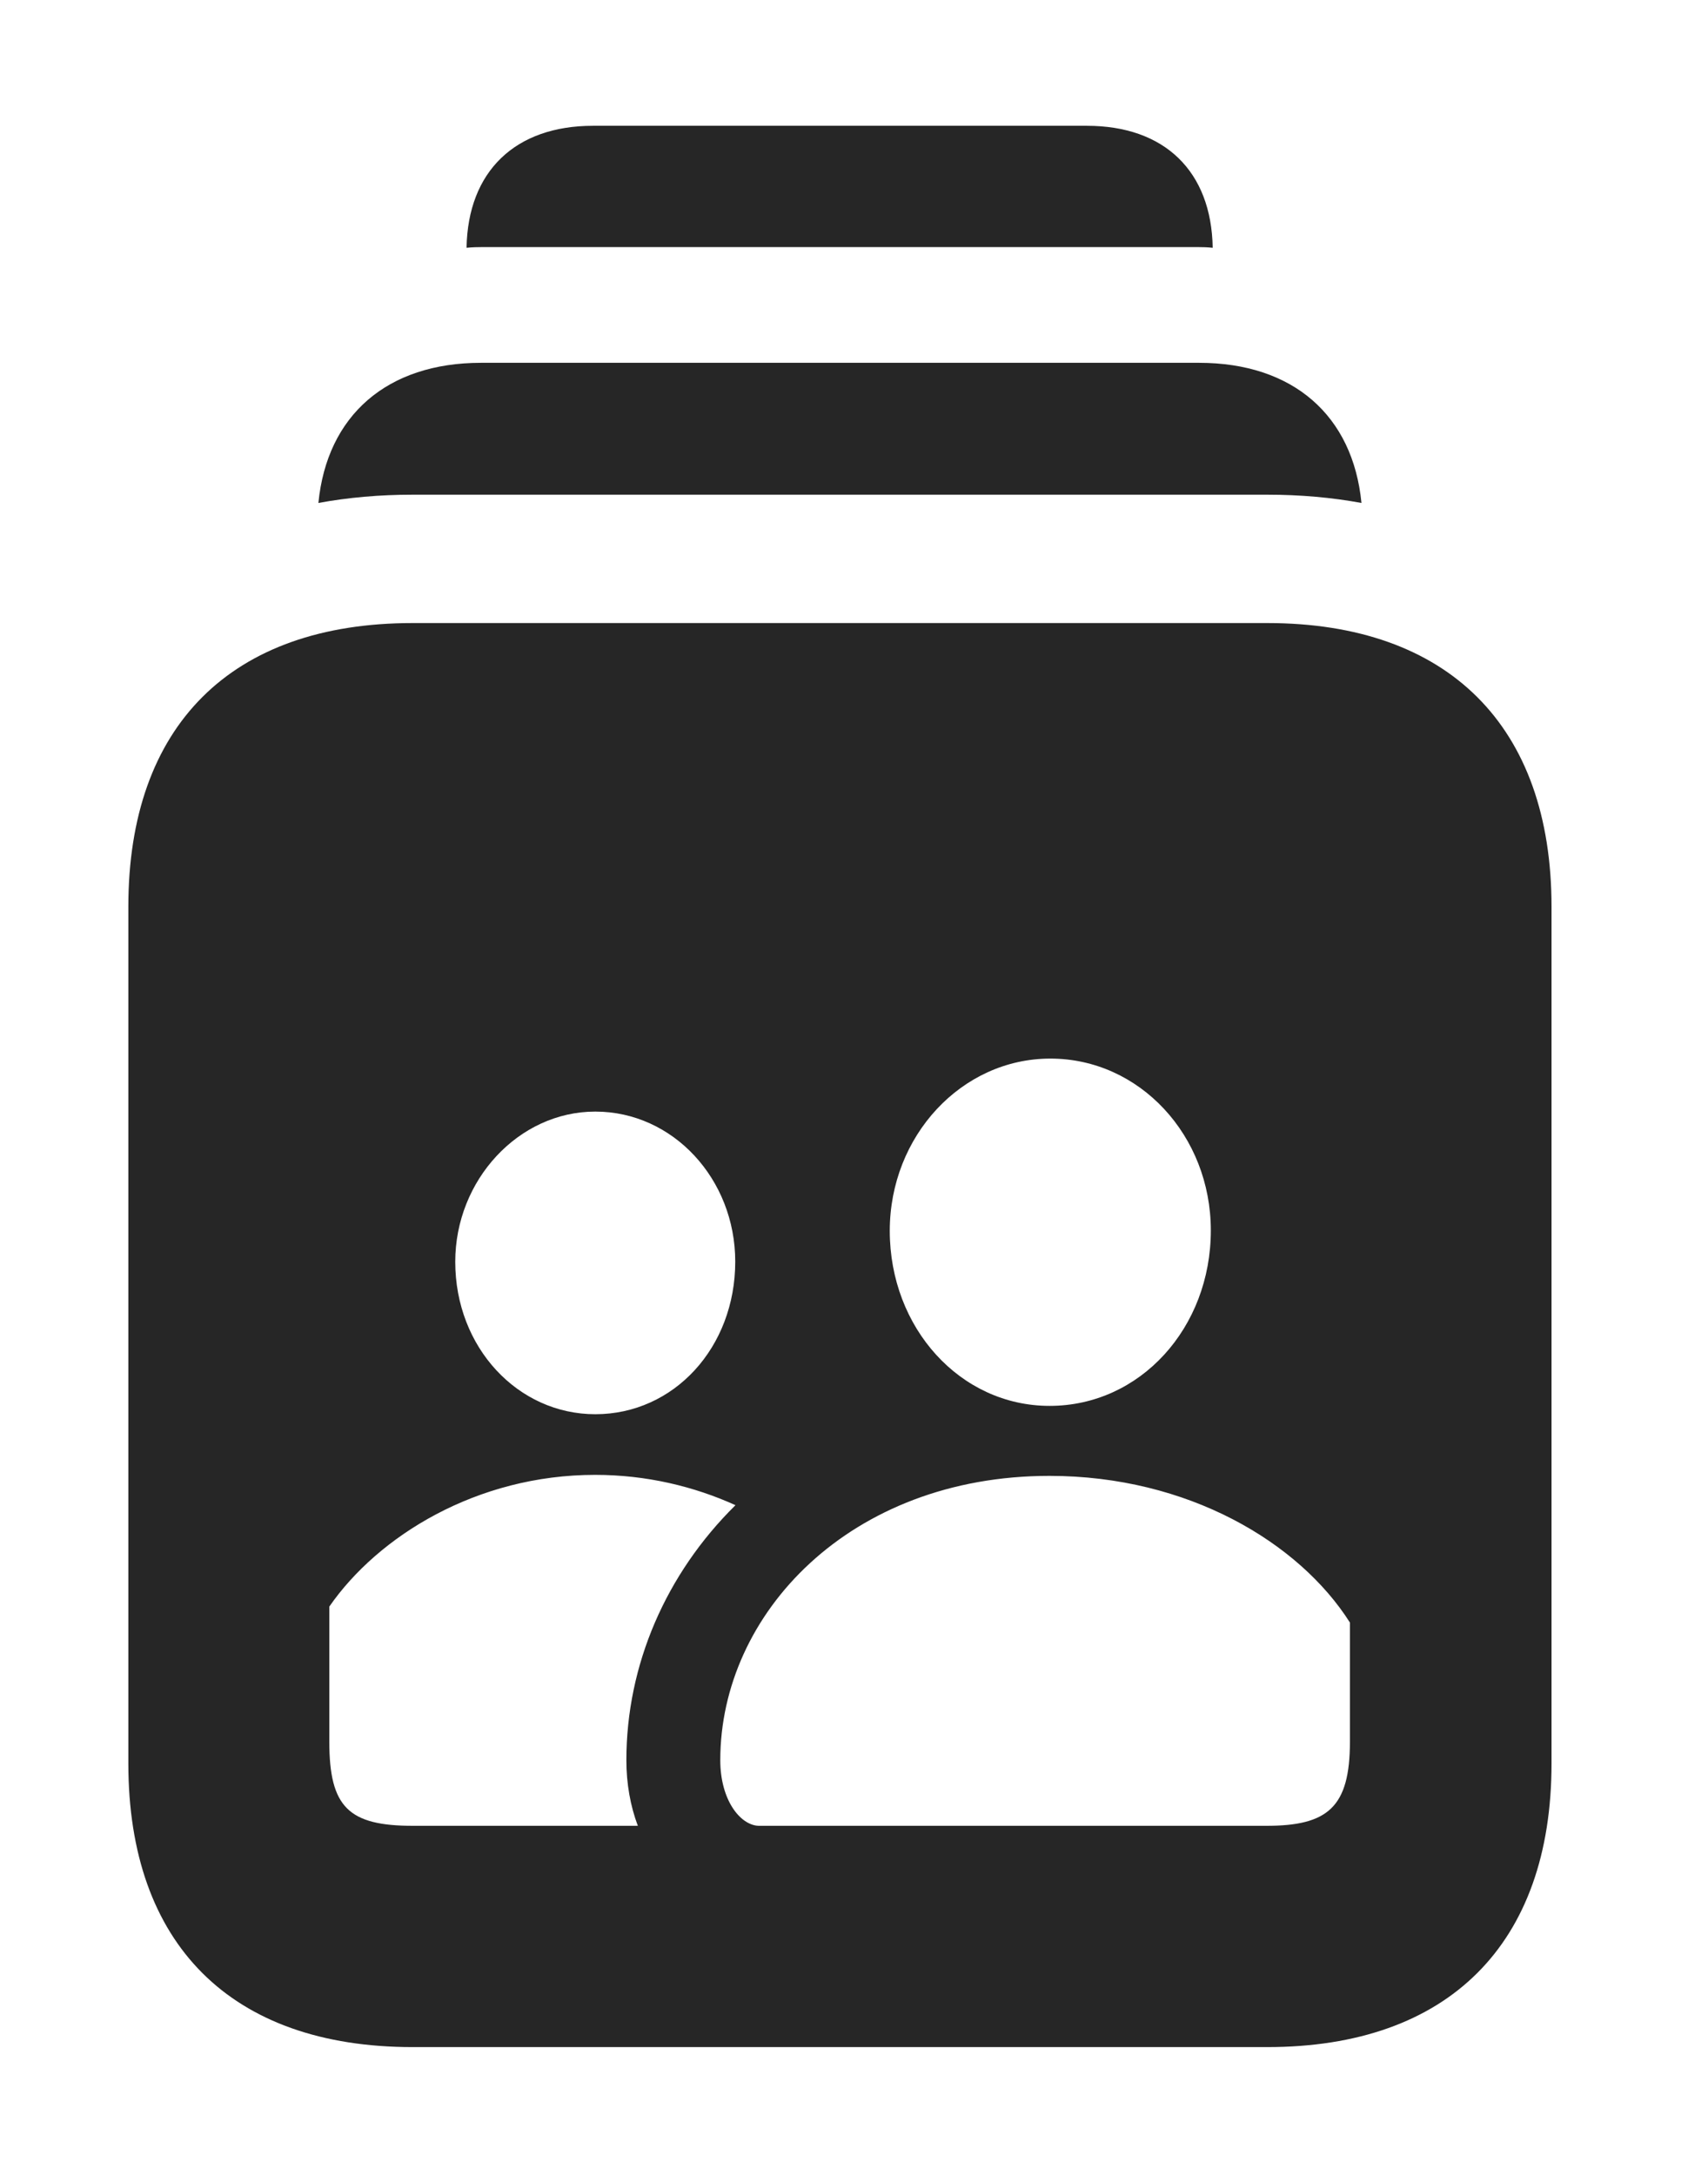 <?xml version="1.0" encoding="UTF-8"?>
<!--Generator: Apple Native CoreSVG 326-->
<!DOCTYPE svg PUBLIC "-//W3C//DTD SVG 1.1//EN" "http://www.w3.org/Graphics/SVG/1.1/DTD/svg11.dtd">
<svg version="1.1" xmlns="http://www.w3.org/2000/svg" xmlns:xlink="http://www.w3.org/1999/xlink"
       viewBox="0 0 21.918 27.904">
       <g>
              <rect height="27.904" opacity="0" width="21.918" x="0" y="0" />
              <path d="M15.562 3.179C15.497 3.172 15.429 3.17 15.36 3.17L6.199 3.17C6.127 3.17 6.056 3.172 5.987 3.179C6.004 2.197 6.613 1.614 7.609 1.614L13.948 1.614C14.944 1.614 15.546 2.197 15.562 3.179Z"
                     fill="currentColor" fill-opacity="0.85" />
              <path d="M17.471 6.453C17.09 6.383 16.686 6.347 16.262 6.347L5.295 6.347C4.871 6.347 4.467 6.383 4.086 6.453C4.196 5.33 4.967 4.655 6.173 4.655L15.386 4.655C16.592 4.655 17.361 5.33 17.471 6.453Z"
                     fill="currentColor" fill-opacity="0.85" />
              <path d="M19.91 11.633L19.91 22.626C19.91 24.943 18.586 26.265 16.262 26.265L5.295 26.265C2.963 26.265 1.647 24.943 1.647 22.626L1.647 11.633C1.647 9.314 2.963 7.994 5.295 7.994L16.262 7.994C18.586 7.994 19.91 9.316 19.91 11.633ZM4.226 20.613L4.226 22.346C4.226 23.189 4.475 23.426 5.302 23.426L8.185 23.426C8.09 23.172 8.038 22.888 8.038 22.584C8.038 21.36 8.546 20.192 9.438 19.312C8.906 19.071 8.295 18.923 7.637 18.923C6.118 18.923 4.852 19.709 4.226 20.613ZM9.243 22.584C9.243 23.093 9.497 23.417 9.735 23.426L16.249 23.426C17.039 23.426 17.323 23.189 17.323 22.346L17.323 20.818C16.67 19.789 15.244 18.936 13.467 18.936C10.909 18.936 9.243 20.703 9.243 22.584ZM5.842 16.189C5.842 17.289 6.646 18.145 7.639 18.145C8.648 18.145 9.435 17.289 9.435 16.187C9.435 15.129 8.638 14.262 7.639 14.262C6.654 14.262 5.842 15.142 5.842 16.189ZM11.418 15.792C11.418 17.038 12.322 18.038 13.469 18.038C14.631 18.038 15.538 17.038 15.538 15.787C15.538 14.569 14.624 13.582 13.479 13.582C12.339 13.582 11.418 14.576 11.418 15.792Z"
                     fill="currentColor" fill-opacity="0.85" />
       </g>
</svg>